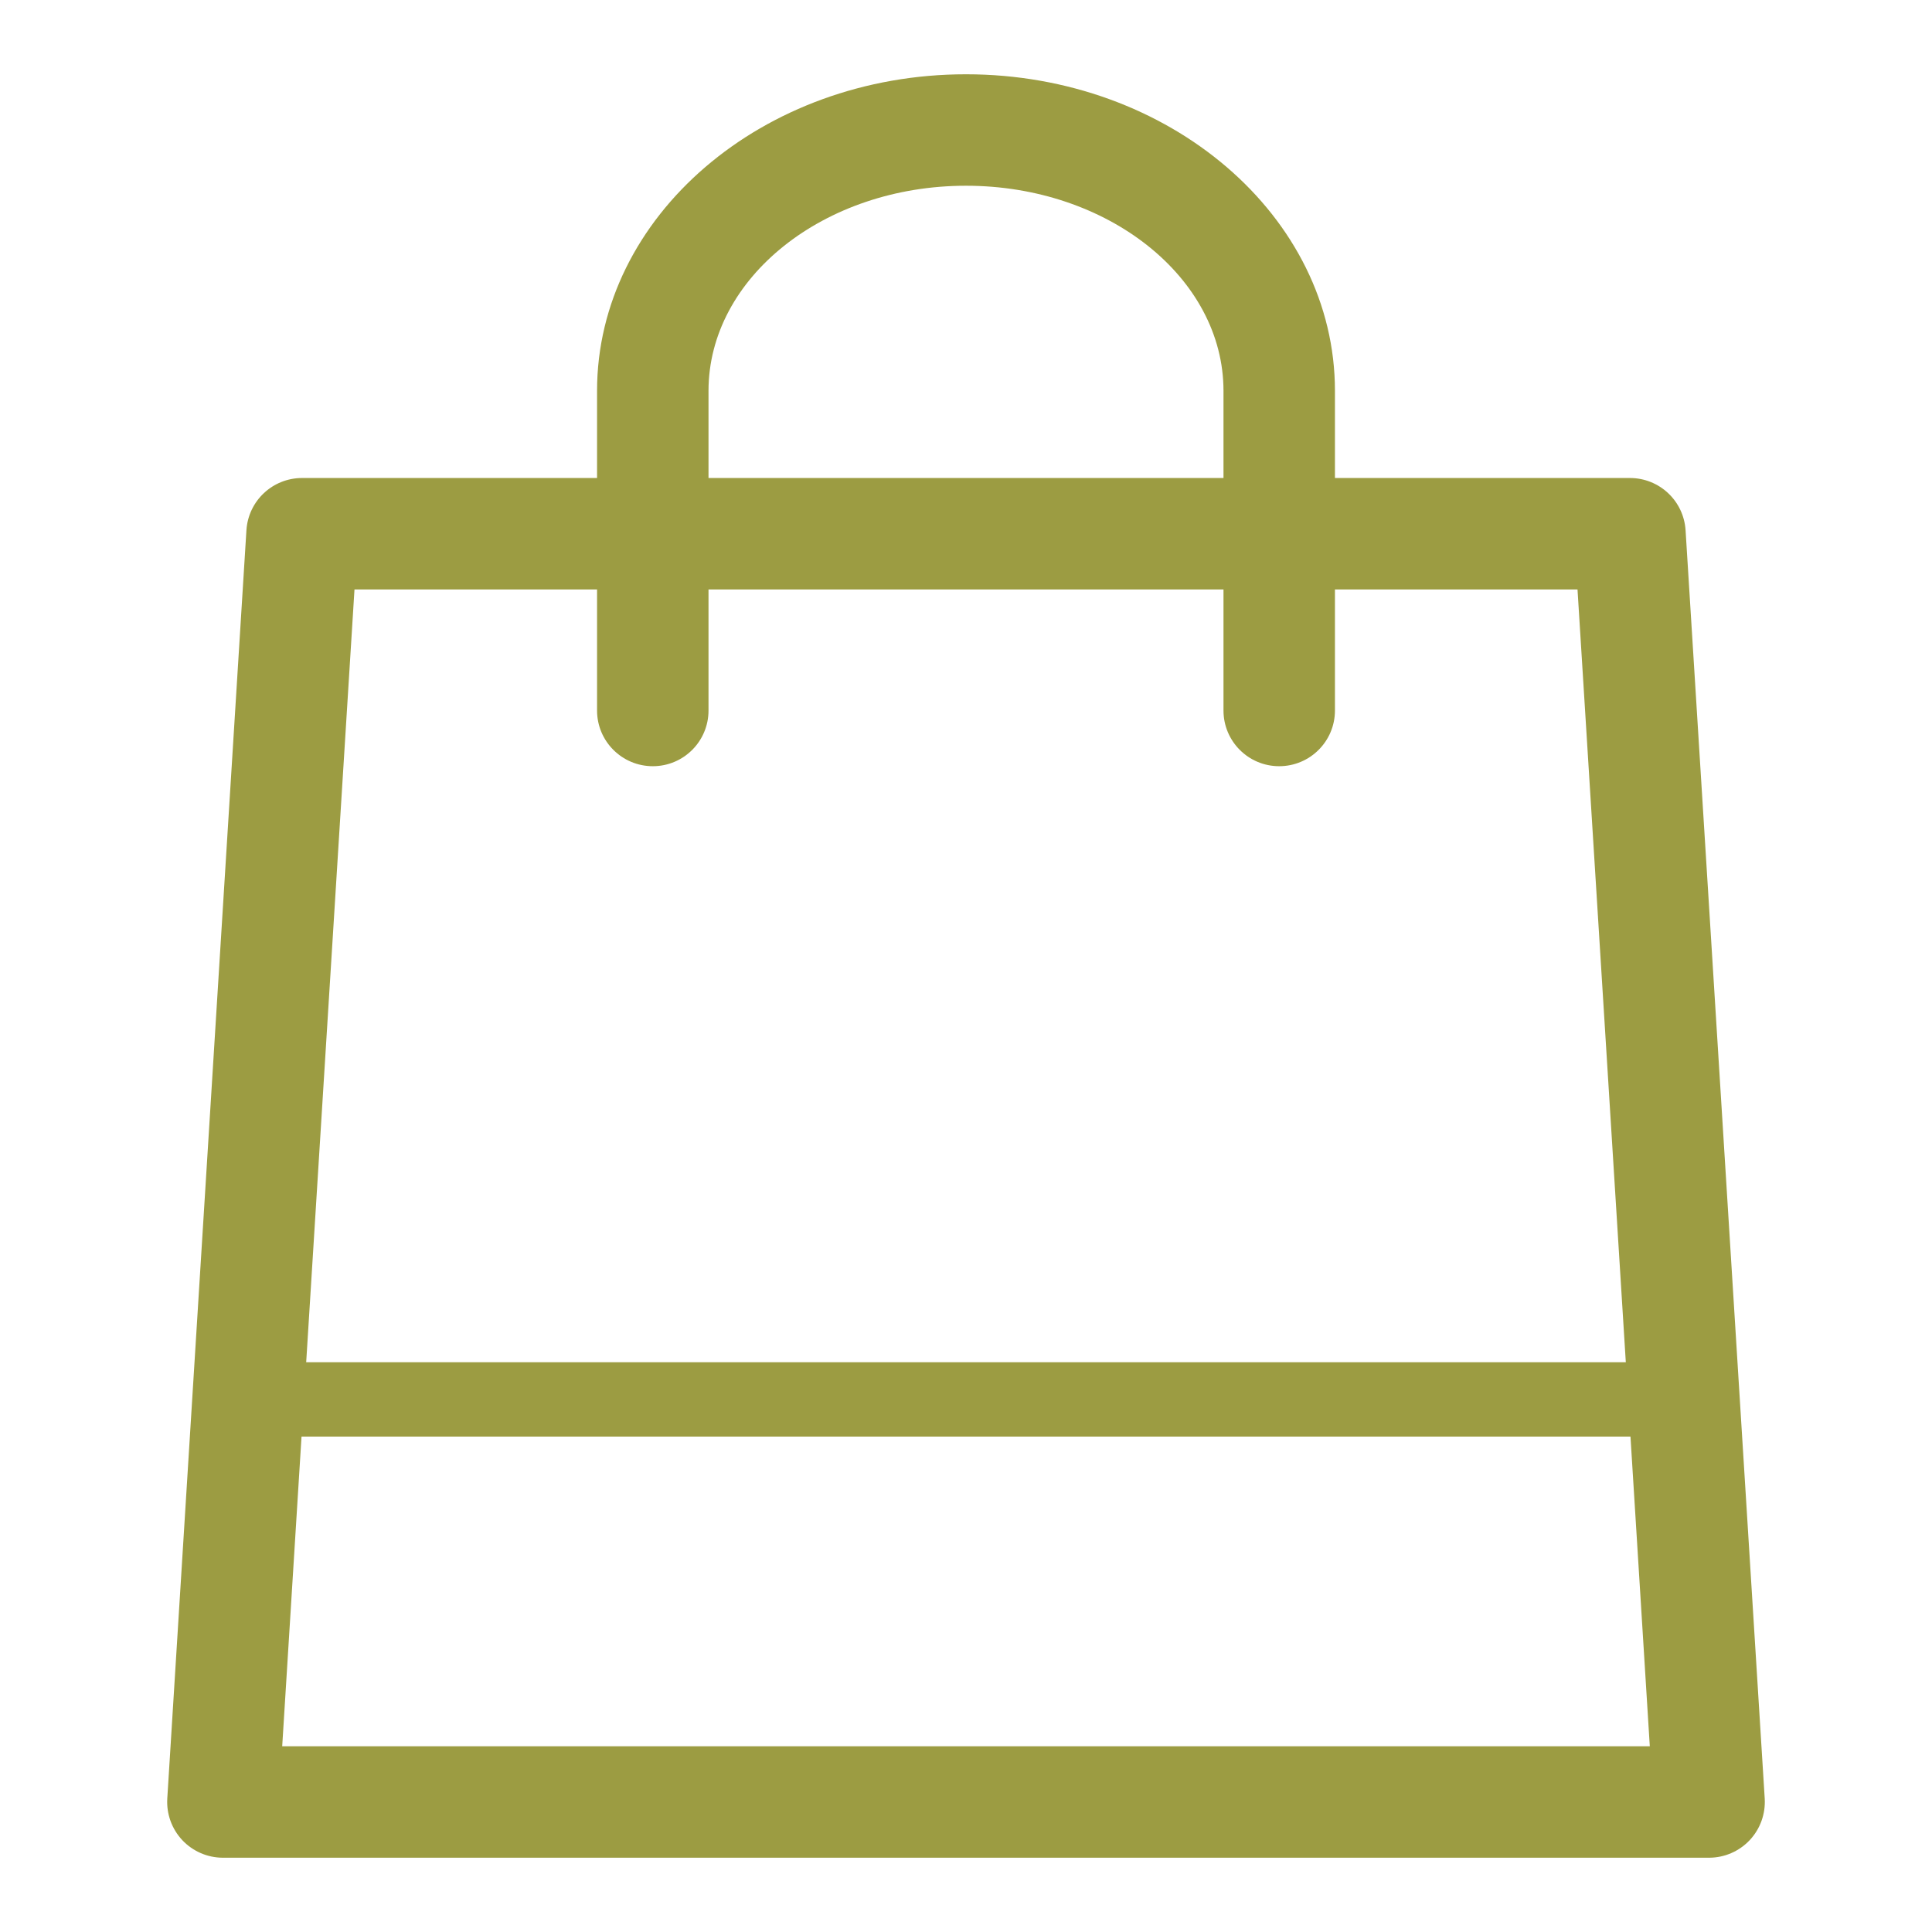<svg width="29" height="29" viewBox="0 0 29 29" fill="none" xmlns="http://www.w3.org/2000/svg">
<path d="M25.301 7.959C25.273 7.518 24.908 7.175 24.465 7.175H20.038V5.867C20.038 3.247 17.553 1.115 14.5 1.115C11.447 1.115 8.962 3.247 8.962 5.867V7.175H4.535C4.092 7.175 3.727 7.518 3.699 7.959L2.511 26.996C2.497 27.227 2.578 27.452 2.736 27.621C2.894 27.789 3.115 27.885 3.346 27.885H25.654C25.885 27.885 26.106 27.789 26.264 27.621C26.422 27.452 26.503 27.227 26.489 26.996L25.301 7.959ZM10.635 5.867C10.635 4.17 12.369 2.788 14.5 2.788C16.631 2.788 18.365 4.17 18.365 5.867V7.175H10.635V5.867ZM8.962 8.848V10.665C8.962 11.127 9.337 11.501 9.799 11.501C10.261 11.501 10.635 11.127 10.635 10.665V8.848H18.365V10.665C18.365 11.127 18.739 11.501 19.201 11.501C19.663 11.501 20.038 11.127 20.038 10.665V8.848H23.679L24.404 20.448H4.596L5.321 8.848H8.962ZM4.236 26.212L4.526 21.564H24.474L24.764 26.212H4.236Z" fill="#9C9C42"/>
</svg>
